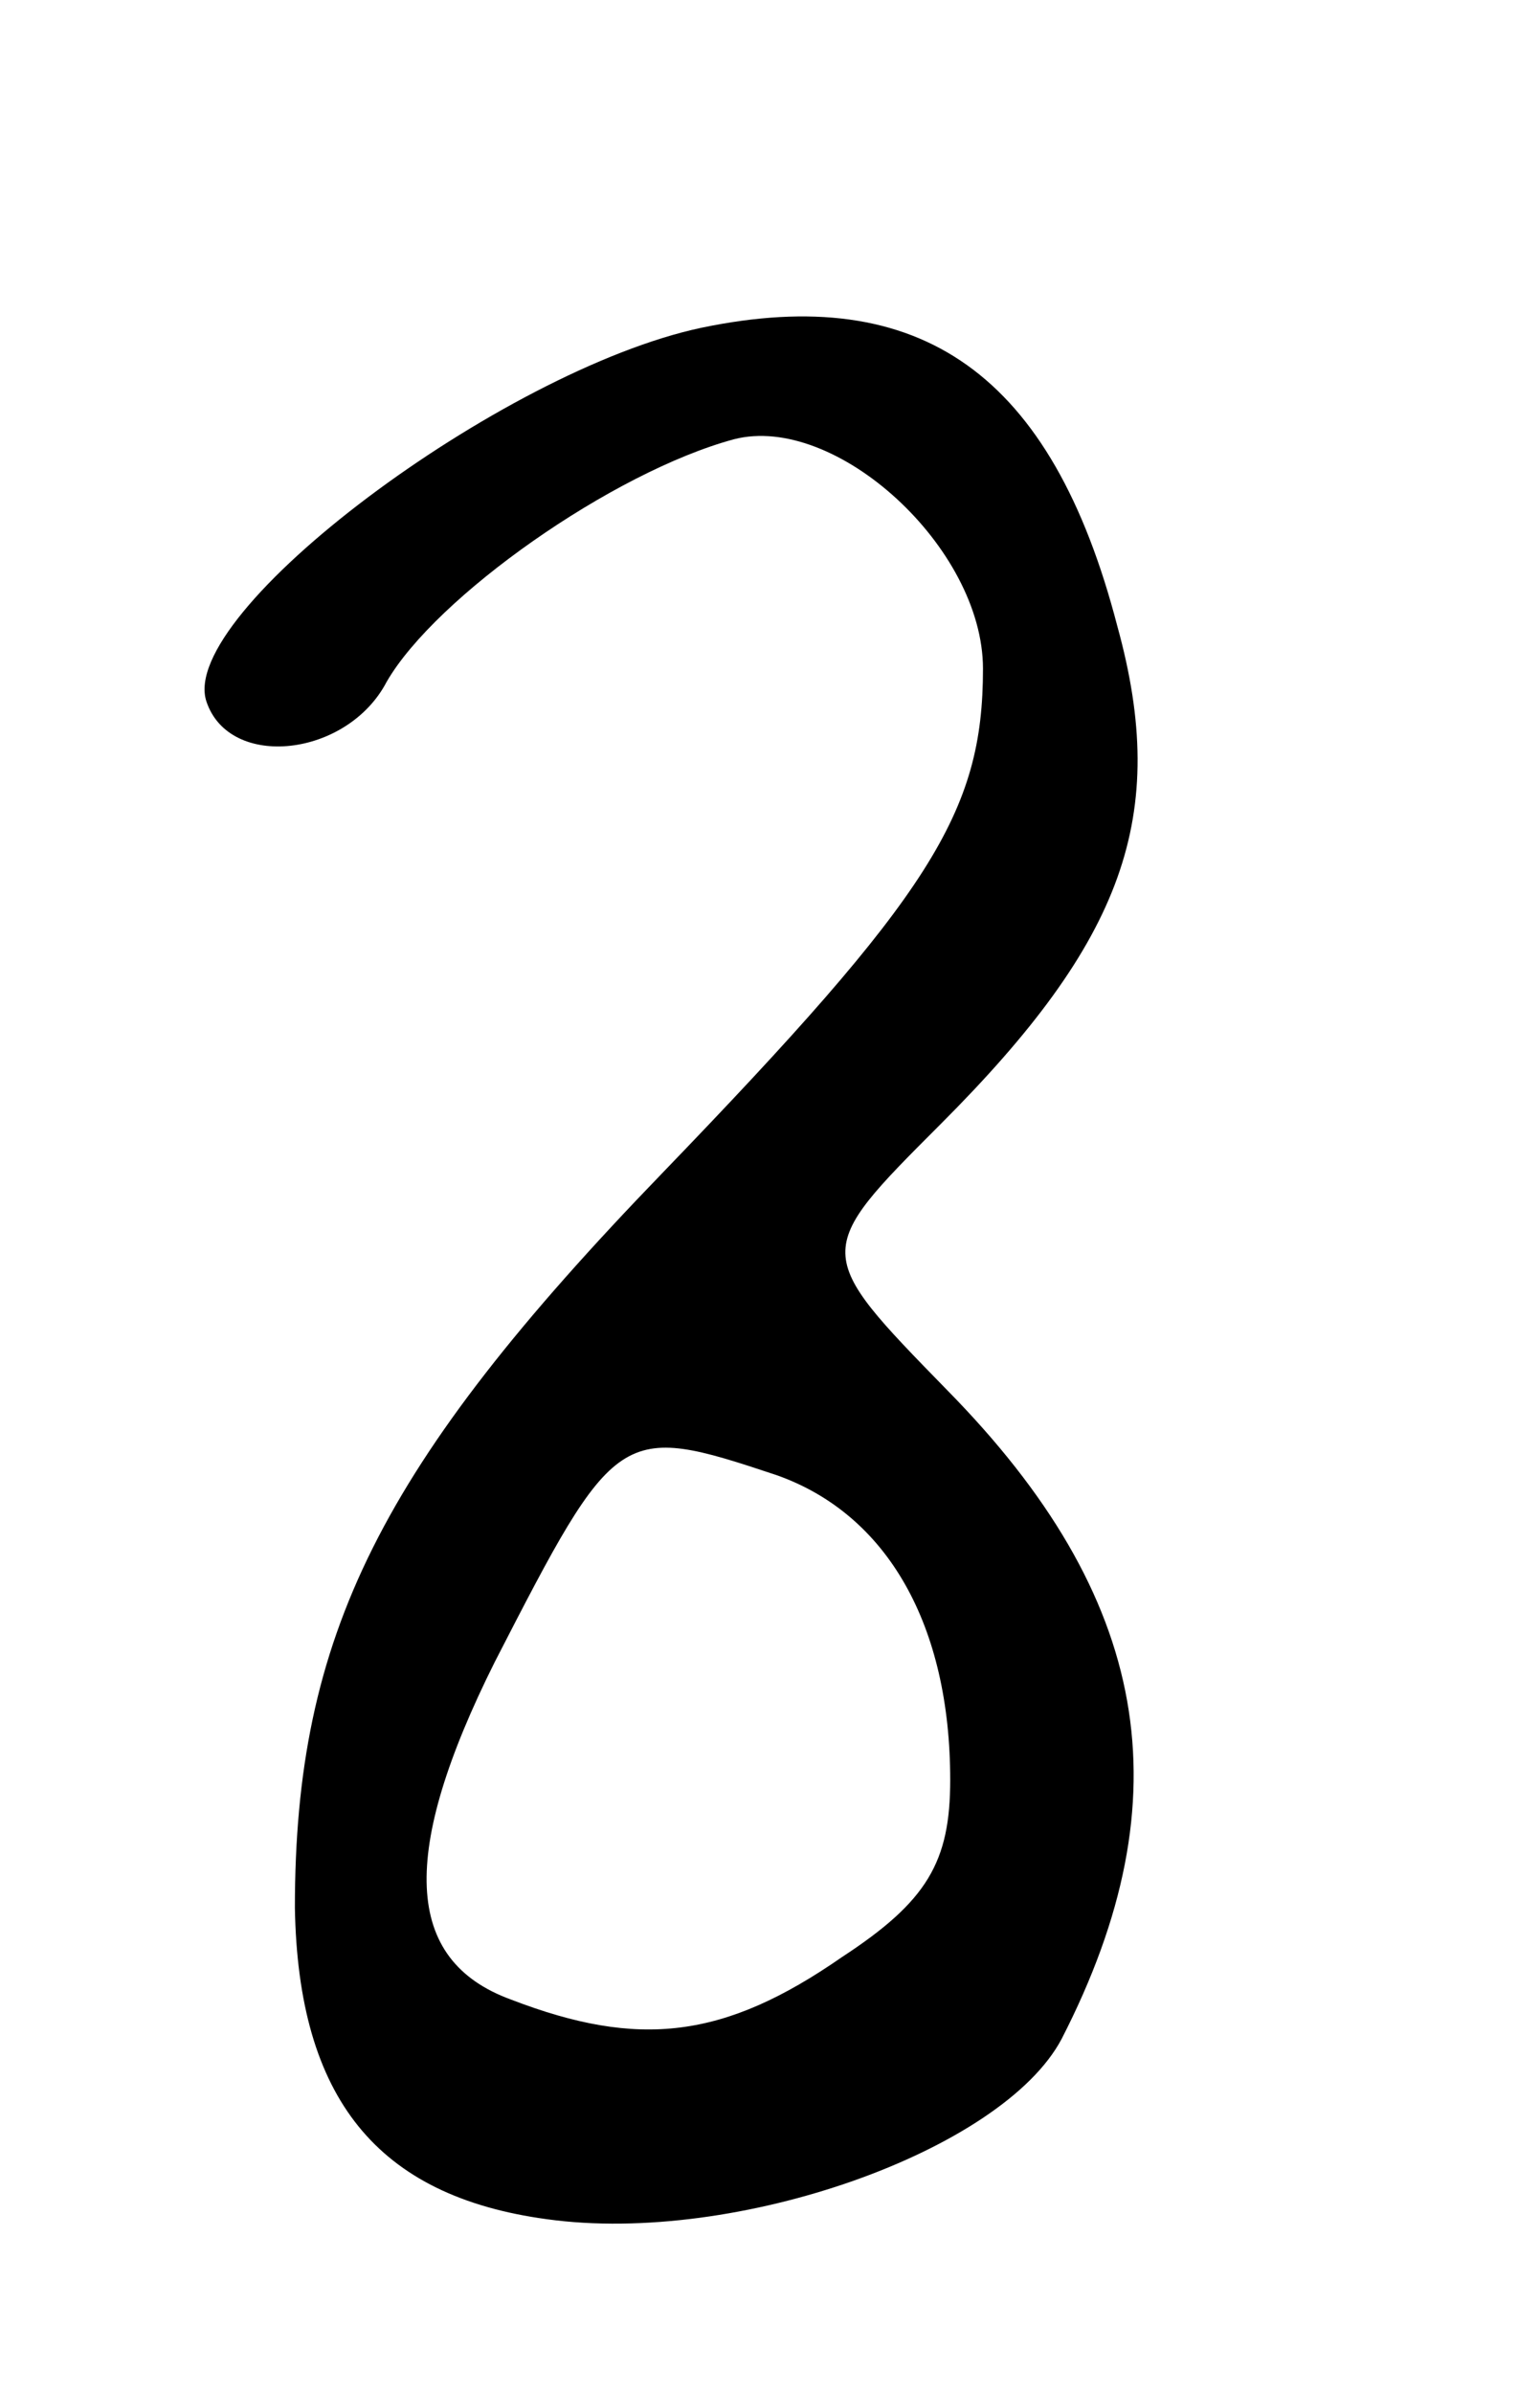 <svg version="1.0" xmlns="http://www.w3.org/2000/svg"
 width="47pt" height="73pt" viewBox="0 0 47 73"
 preserveAspectRatio="xMidYMid meet">
<g transform="translate(0,73) scale(0.1,-0.1)"
fill="#000000" stroke="none">
<path d="M214 630 c-61 -13 -160 -87 -151 -114 7 -21 43 -17 55 6 15 26 69 64
106 74 31 8 76 -33 76 -70 0 -44 -16 -69 -98 -154 -86 -89 -112 -141 -112
-224 1 -58 25 -88 77 -95 58 -8 139 21 157 55 38 74 27 135 -35 198 -41 42
-41 42 -2 81 56 56 70 94 54 152 -20 77 -60 105 -127 91z m23 -350 c34 -12 53
-46 53 -93 0 -25 -7 -37 -33 -54 -36 -25 -62 -28 -101 -13 -33 12 -34 45 -5
103 37 72 38 73 86 57z"/>
</g>
</svg>
